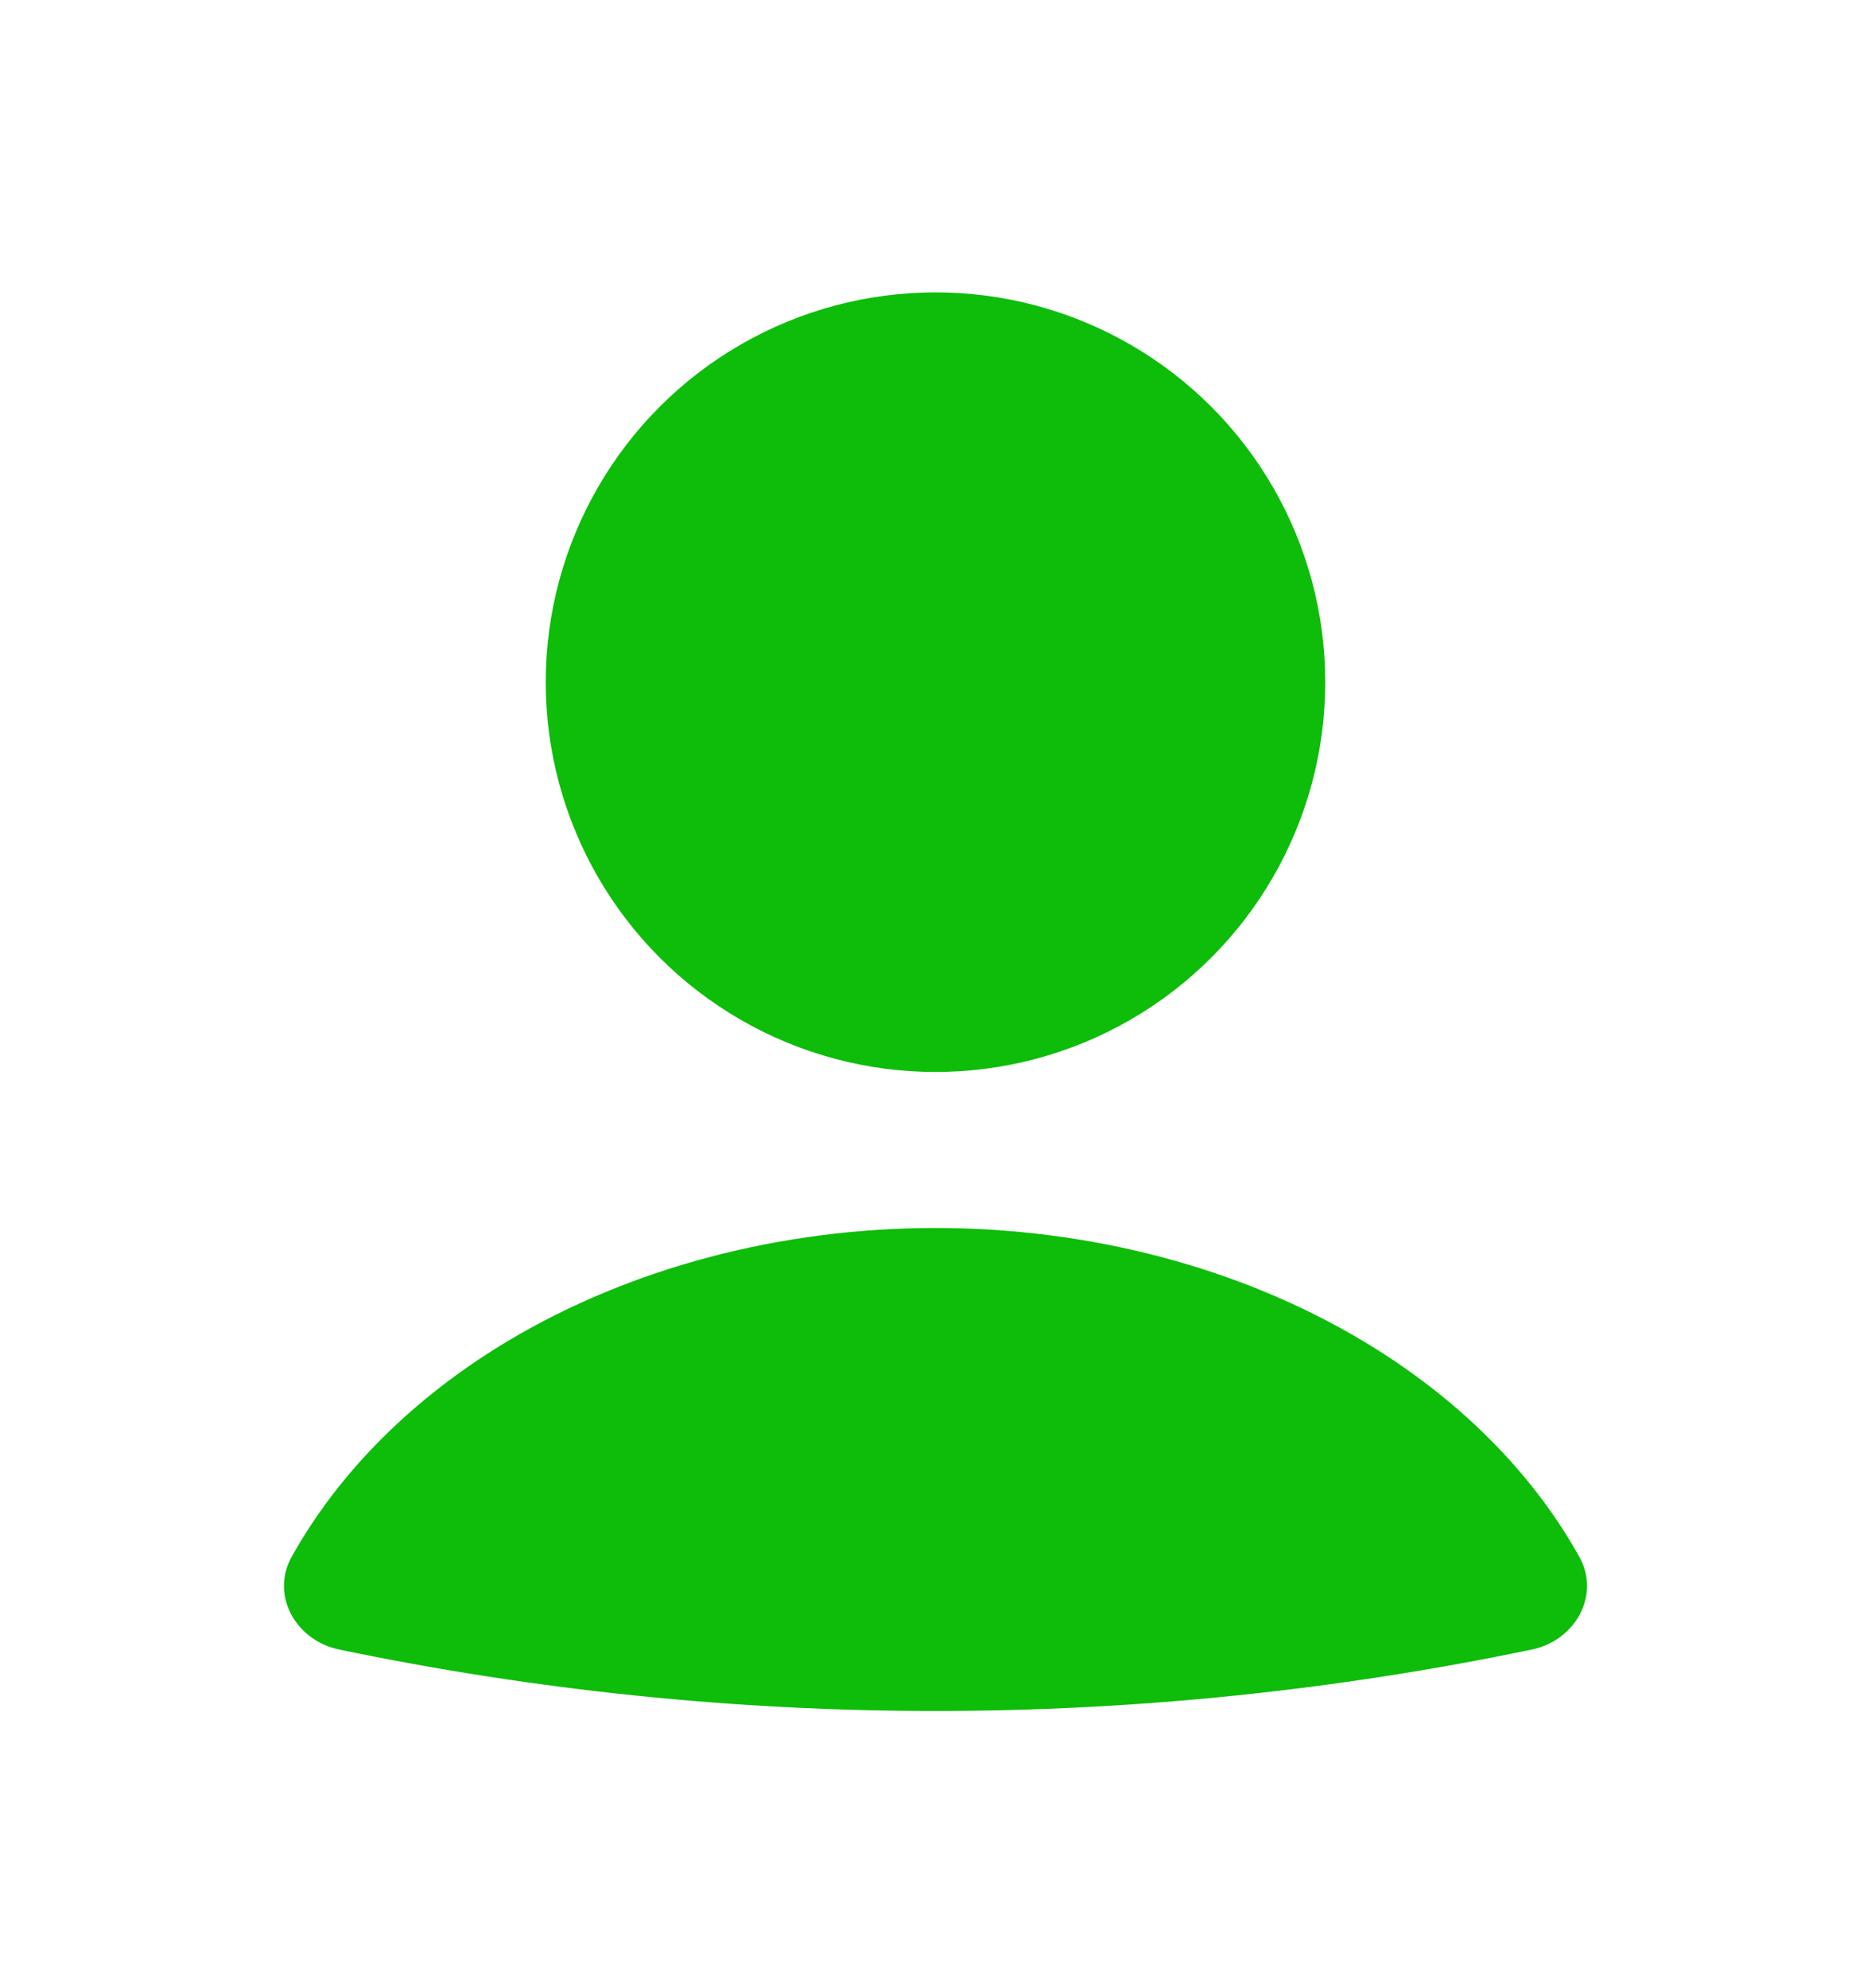 <svg width="16" height="17" viewBox="0 0 16 17" fill="none" xmlns="http://www.w3.org/2000/svg">
<path d="M13.101 14.104C13.47 14.027 13.689 13.641 13.506 13.312C13.102 12.587 12.466 11.95 11.652 11.464C10.605 10.839 9.321 10.5 8 10.5C6.679 10.5 5.395 10.839 4.347 11.464C3.534 11.95 2.898 12.587 2.494 13.312C2.311 13.641 2.53 14.027 2.899 14.104C6.263 14.805 9.736 14.805 13.101 14.104Z" fill="#0DBD09"/>
<circle cx="8" cy="5.833" r="3.333" fill="#0DBD09"/>
</svg>
